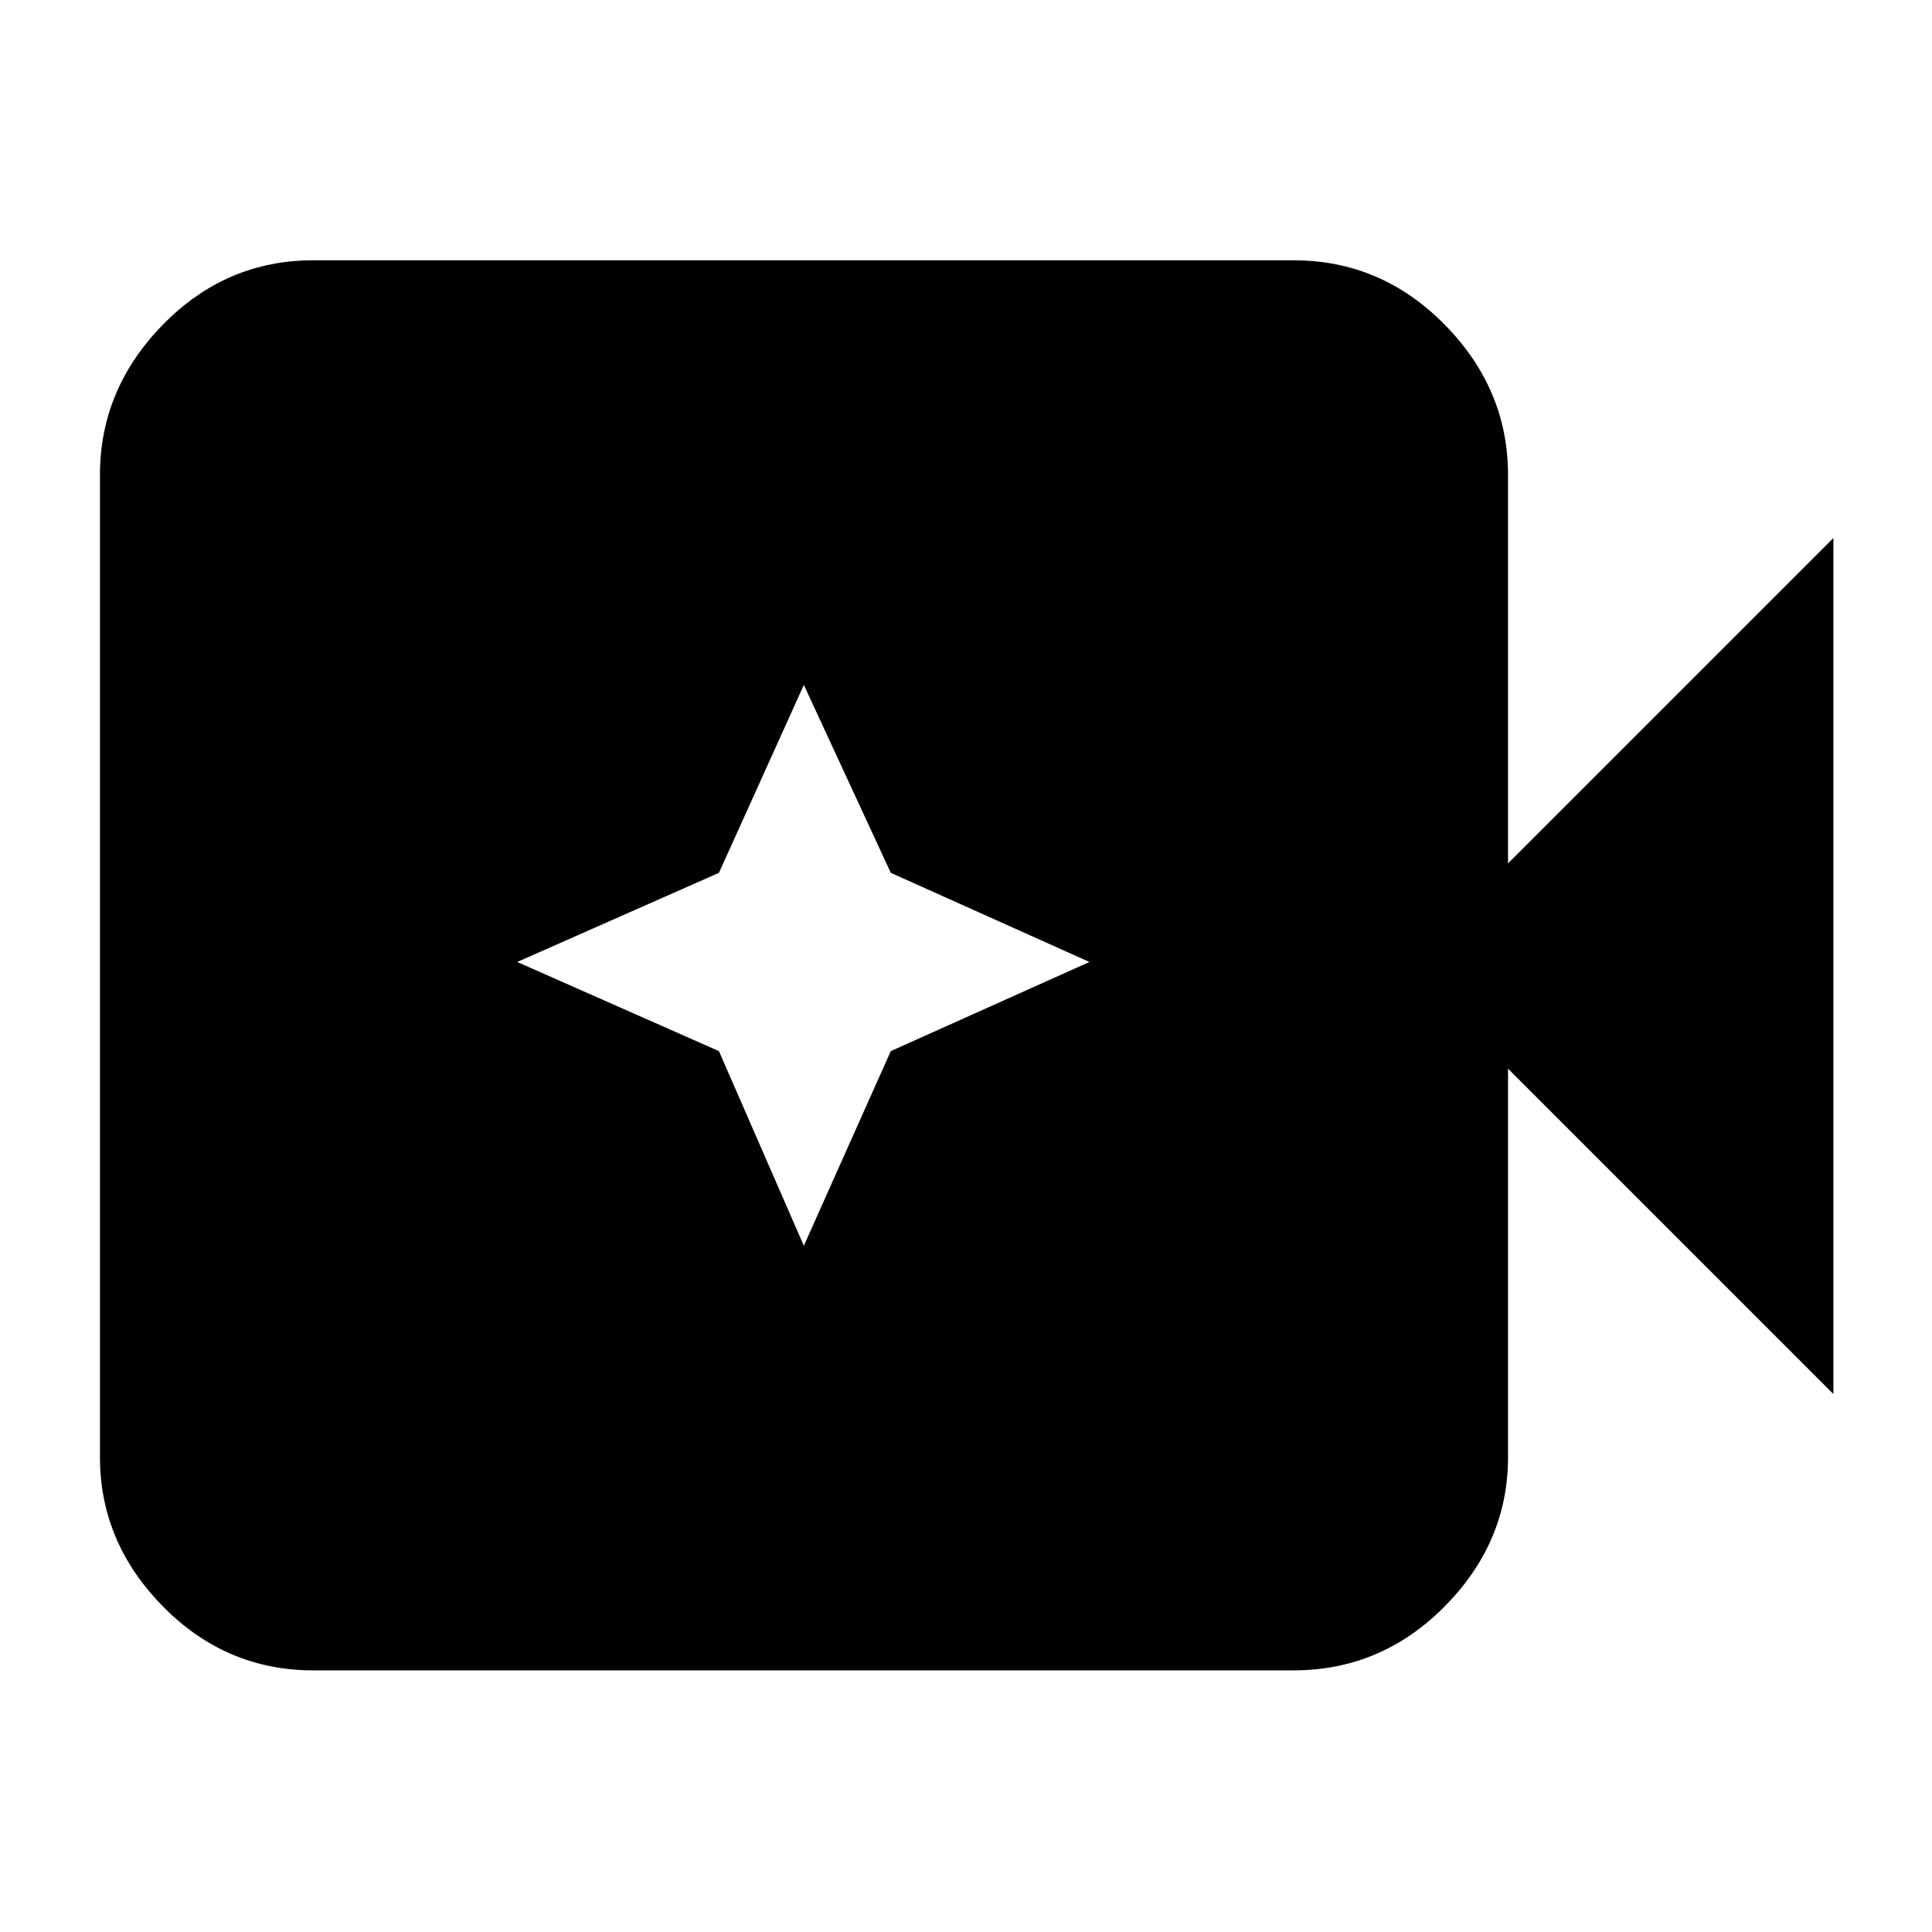 <svg xmlns="http://www.w3.org/2000/svg" height="40" viewBox="0 96 960 960" width="40"><path d="M155.666 926q-43.424 0-74.712-31.788Q49.667 862.425 49.667 820V332q0-42.7 31.287-74.683 31.288-31.983 74.712-31.983h487.001q43.7 0 75.183 31.983Q749.333 289.3 749.333 332v193l161.666-161.666v425.332L749.333 627v193q0 42.425-31.483 74.212Q686.367 926 642.667 926H155.666Zm243.763-211 43.196-96.708L541.333 574l-98.708-44.292-43.196-93.374-42.197 93.374L257 574l100.232 44.292L399.429 715Z"/></svg>